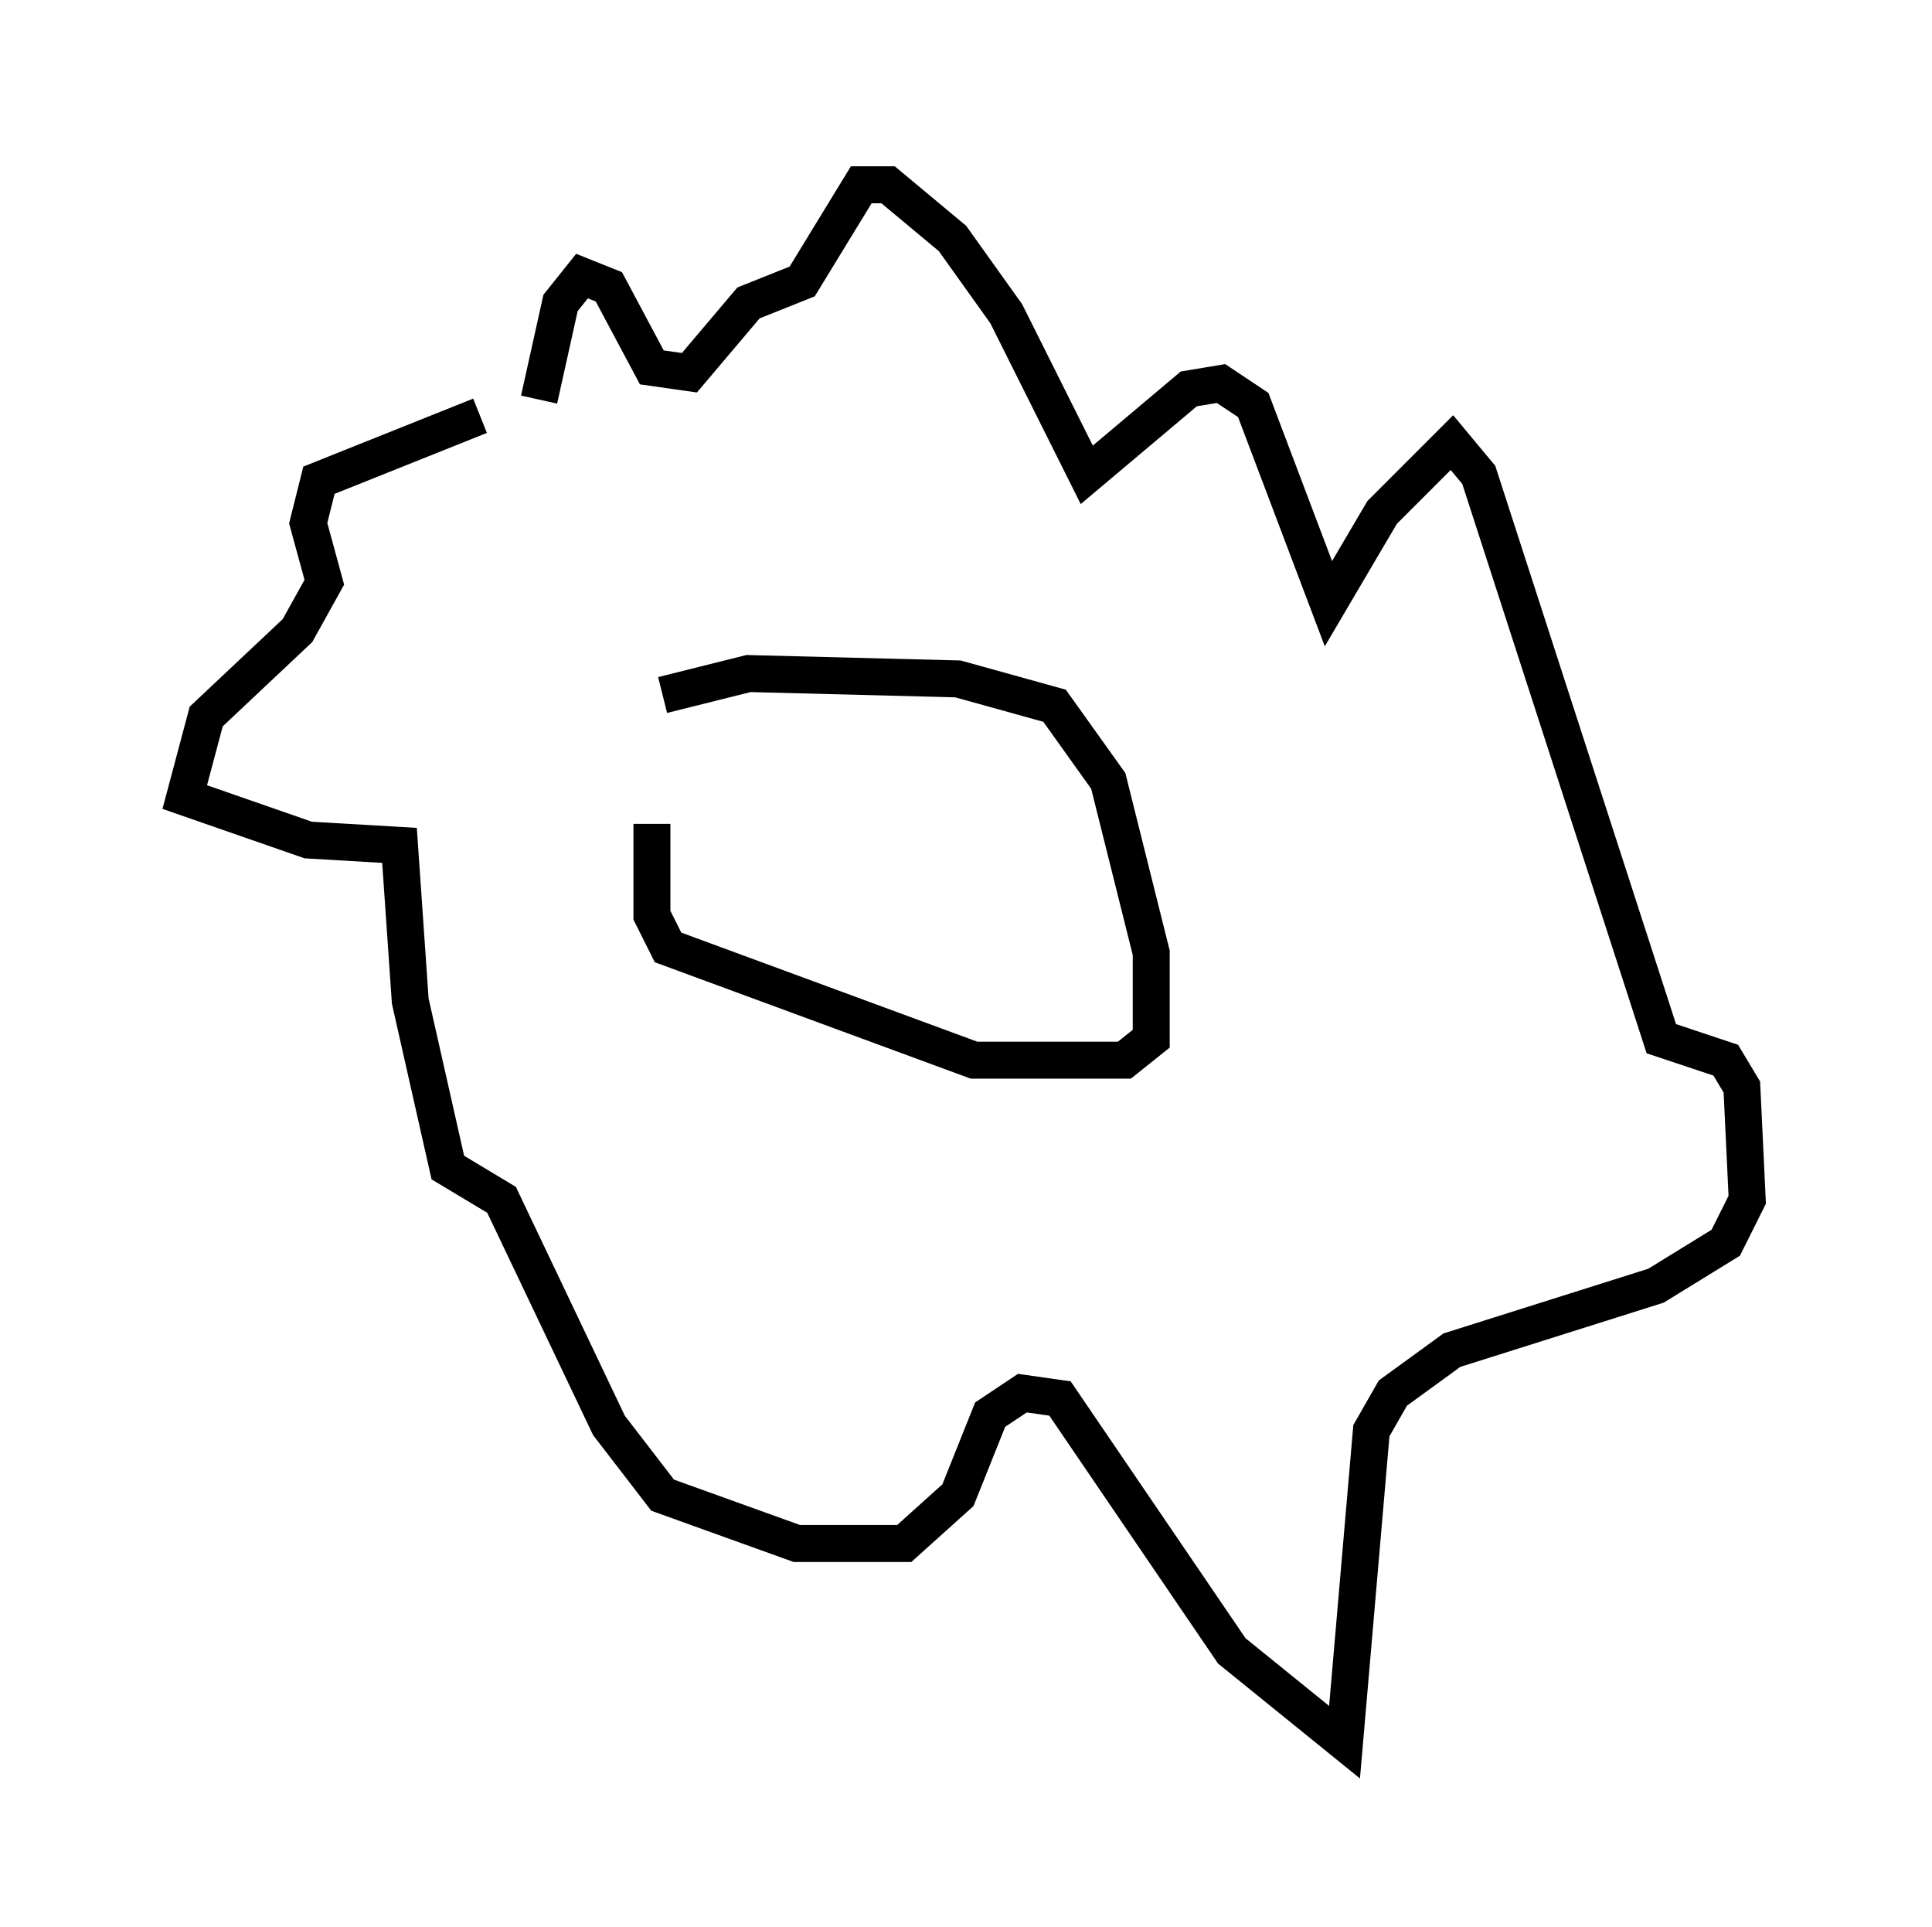 <?xml version="1.0" encoding="utf-8" ?>
<svg baseProfile="full" height="52.123" version="1.1" width="52.268" xmlns="http://www.w3.org/2000/svg" xmlns:ev="http://www.w3.org/2001/xml-events" xmlns:xlink="http://www.w3.org/1999/xlink"><defs /><rect fill="white" height="52.123" width="52.268" x="0" y="0" /><path d="M18.363, 19.961 m-0.726, 2.324 l0.0, 2.469 0.436, 0.872 l8.279, 3.05 4.067, 0.0 l0.726, -0.581 0.0, -2.324 l-1.162, -4.648 -1.453, -2.034 l-2.615, -0.726 -5.665, -0.145 l-2.324, 0.581 m-4.939, -7.553 l-4.358, 1.743 -0.291, 1.162 l0.436, 1.598 -0.726, 1.307 l-2.469, 2.324 -0.581, 2.179 l3.341, 1.162 2.469, 0.145 l0.291, 4.212 1.017, 4.503 l1.453, 0.872 2.905, 6.101 l1.453, 1.888 3.631, 1.307 l2.905, 0.0 1.453, -1.307 l0.872, -2.179 0.872, -0.581 l1.017, 0.145 4.648, 6.827 l3.05, 2.469 0.726, -8.425 l0.581, -1.017 1.598, -1.162 l5.52, -1.743 1.888, -1.162 l0.581, -1.162 -0.145, -3.05 l-0.436, -0.726 -1.743, -0.581 l-4.939, -15.251 -0.726, -0.872 l-1.888, 1.888 -1.453, 2.469 l-2.034, -5.374 -0.872, -0.581 l-0.872, 0.145 -2.76, 2.324 l-2.179, -4.358 -1.453, -2.034 l-1.743, -1.453 -0.726, 0.0 l-1.598, 2.615 -1.453, 0.581 l-1.598, 1.888 -1.017, -0.145 l-1.162, -2.179 -0.726, -0.291 l-0.581, 0.726 -0.581, 2.615 m8.134, 9.877 " fill="none" stroke="black" stroke-width="1" /></svg>